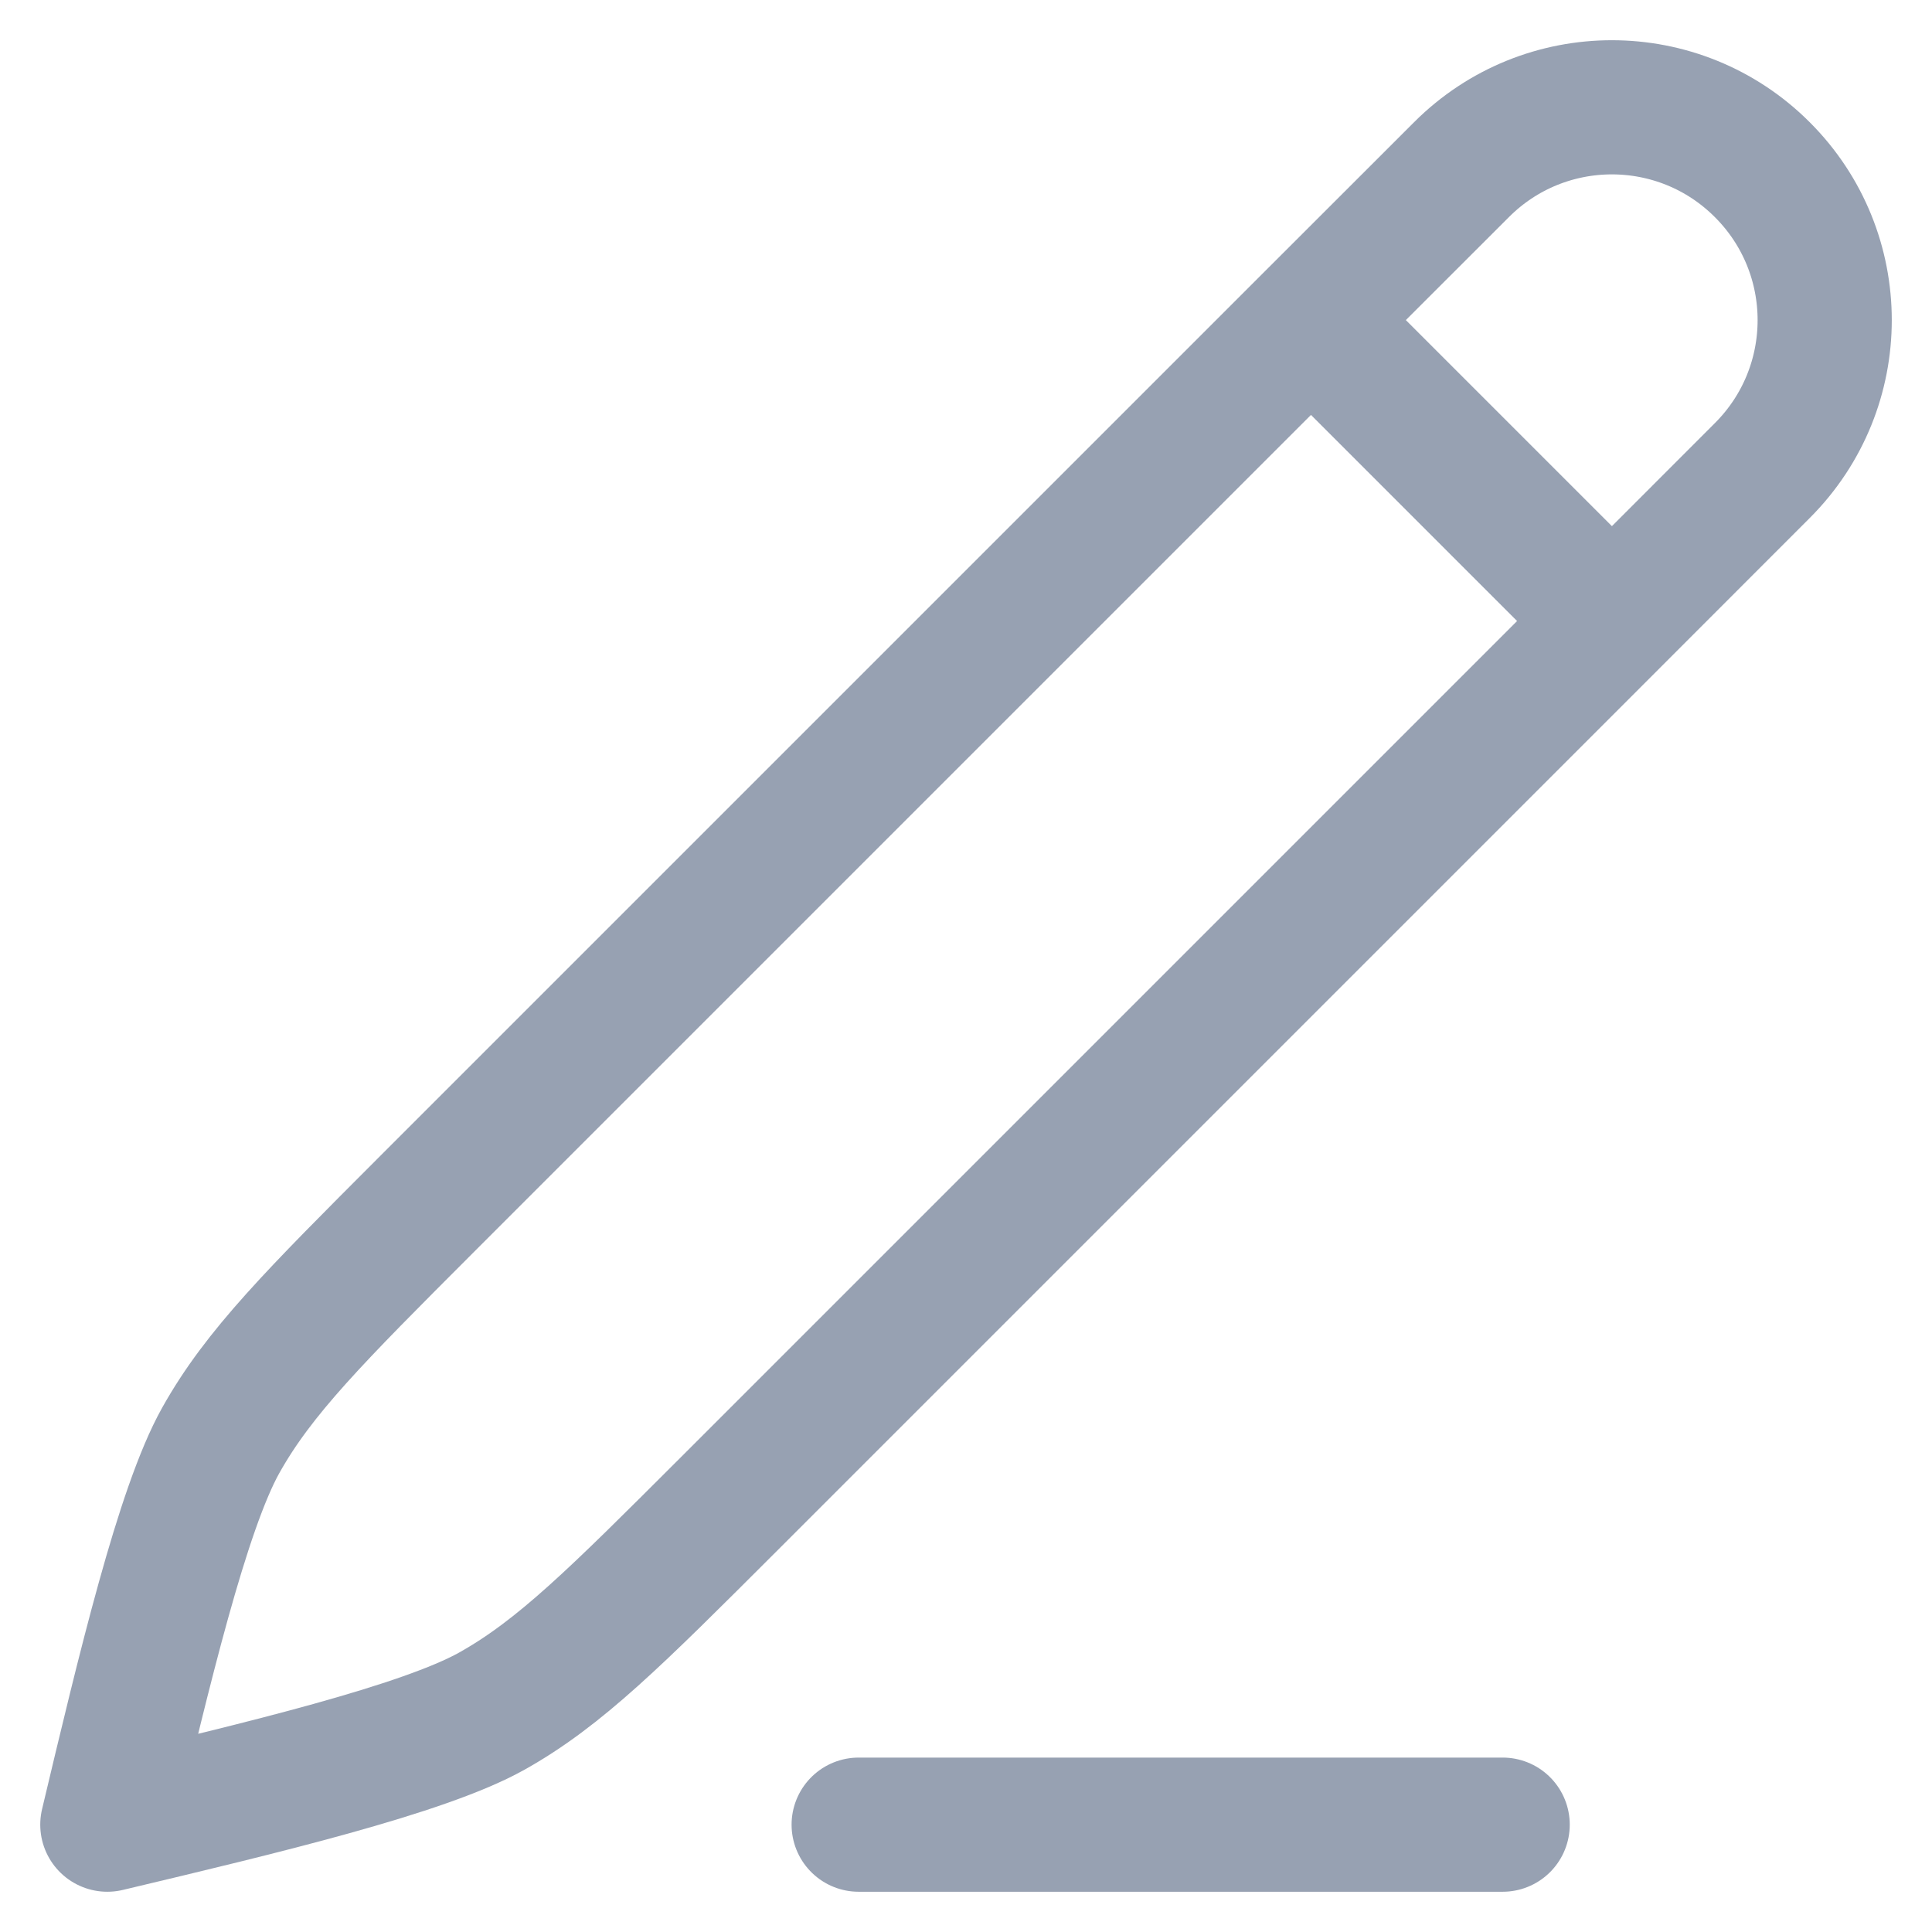 <svg width="18" height="18" viewBox="0 0 18 18" fill="none" xmlns="http://www.w3.org/2000/svg">
<g clip-path="url(#clip0_5_1112)">
<path d="M12.214 2.982L13.616 1.581C14.39 0.806 15.645 0.806 16.419 1.581C17.194 2.355 17.194 3.61 16.419 4.384L15.018 5.786M12.214 2.982L3.98 11.216C2.935 12.262 2.412 12.784 2.056 13.421C1.7 14.058 1.342 15.562 1 17C2.438 16.658 3.942 16.299 4.579 15.944C5.216 15.588 5.738 15.065 6.784 14.02L15.018 5.786M12.214 2.982L15.018 5.786" stroke="#97A1B2" stroke-width="1.25" stroke-linecap="round" stroke-linejoin="round"/>
<path d="M8 17H14" stroke="#97A1B2" stroke-width="1.25" stroke-linecap="round"/>
</g>
<defs>
<clipPath id="clip0_5_1112">
<rect width="18" height="18" fill="white"/>
</clipPath>
</defs>
</svg>

